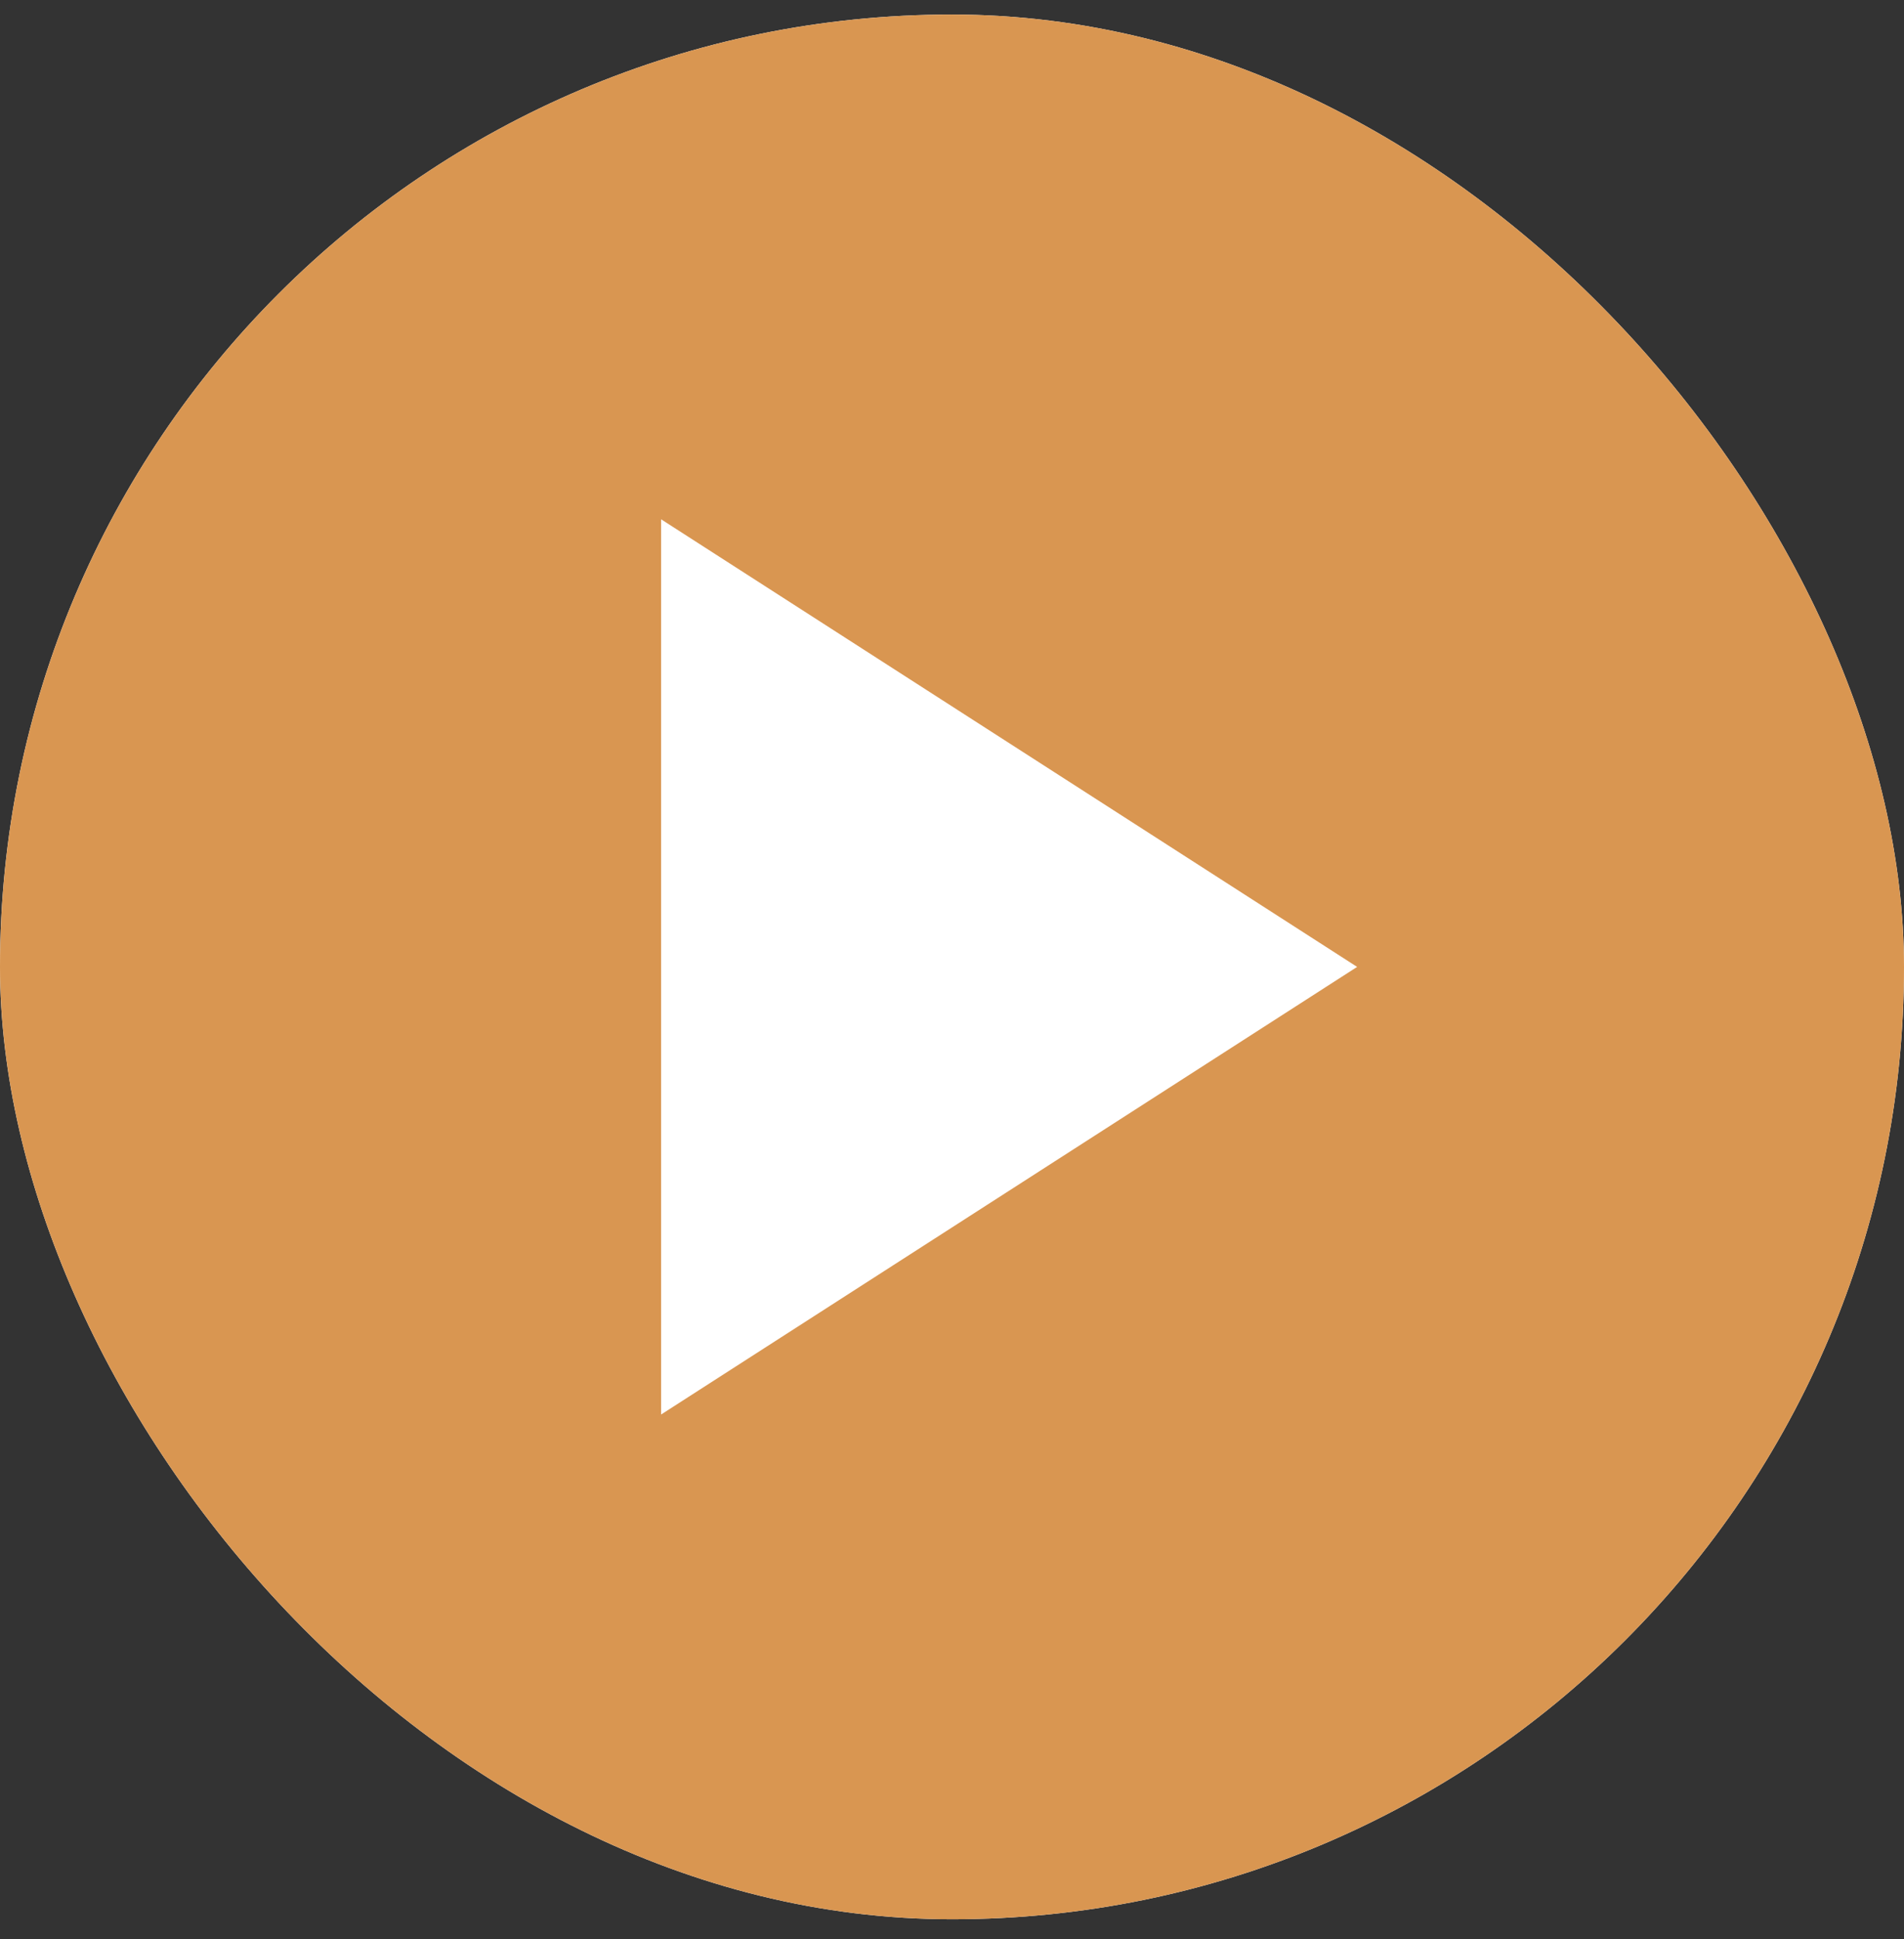 <svg width="55" height="56" viewBox="0 0 55 56" fill="none" xmlns="http://www.w3.org/2000/svg">
<rect x="0" y="0" width="55" height="56" fill="#333333" stroke="none"/>
<g clip-path="url(#clip0_236_299)">
<rect y="0.42" width="55" height="55" rx="27.5" fill="white"/>
<path d="M19.097 40.845L39.203 27.92L19.097 14.995V40.845ZM26.278 56.642C22.305 56.642 18.571 55.888 15.076 54.379C11.582 52.872 8.542 50.826 5.957 48.241C3.372 45.656 1.326 42.616 -0.181 39.122C-1.69 35.627 -2.444 31.893 -2.444 27.92C-2.444 23.947 -1.69 20.213 -0.181 16.718C1.326 13.224 3.372 10.184 5.957 7.599C8.542 5.014 11.582 2.967 15.076 1.458C18.571 -0.049 22.305 -0.802 26.278 -0.802C30.251 -0.802 33.985 -0.049 37.479 1.458C40.974 2.967 44.014 5.014 46.599 7.599C49.184 10.184 51.23 13.224 52.737 16.718C54.246 20.213 55 23.947 55 27.92C55 31.893 54.246 35.627 52.737 39.122C51.23 42.616 49.184 45.656 46.599 48.241C44.014 50.826 40.974 52.872 37.479 54.379C33.985 55.888 30.251 56.642 26.278 56.642Z" fill="#D99651"/>
</g>
<defs>
<clipPath id="clip0_236_299">
<rect y="0.42" width="55" height="55" rx="27.5" fill="white"/>
</clipPath>
</defs>
</svg>
